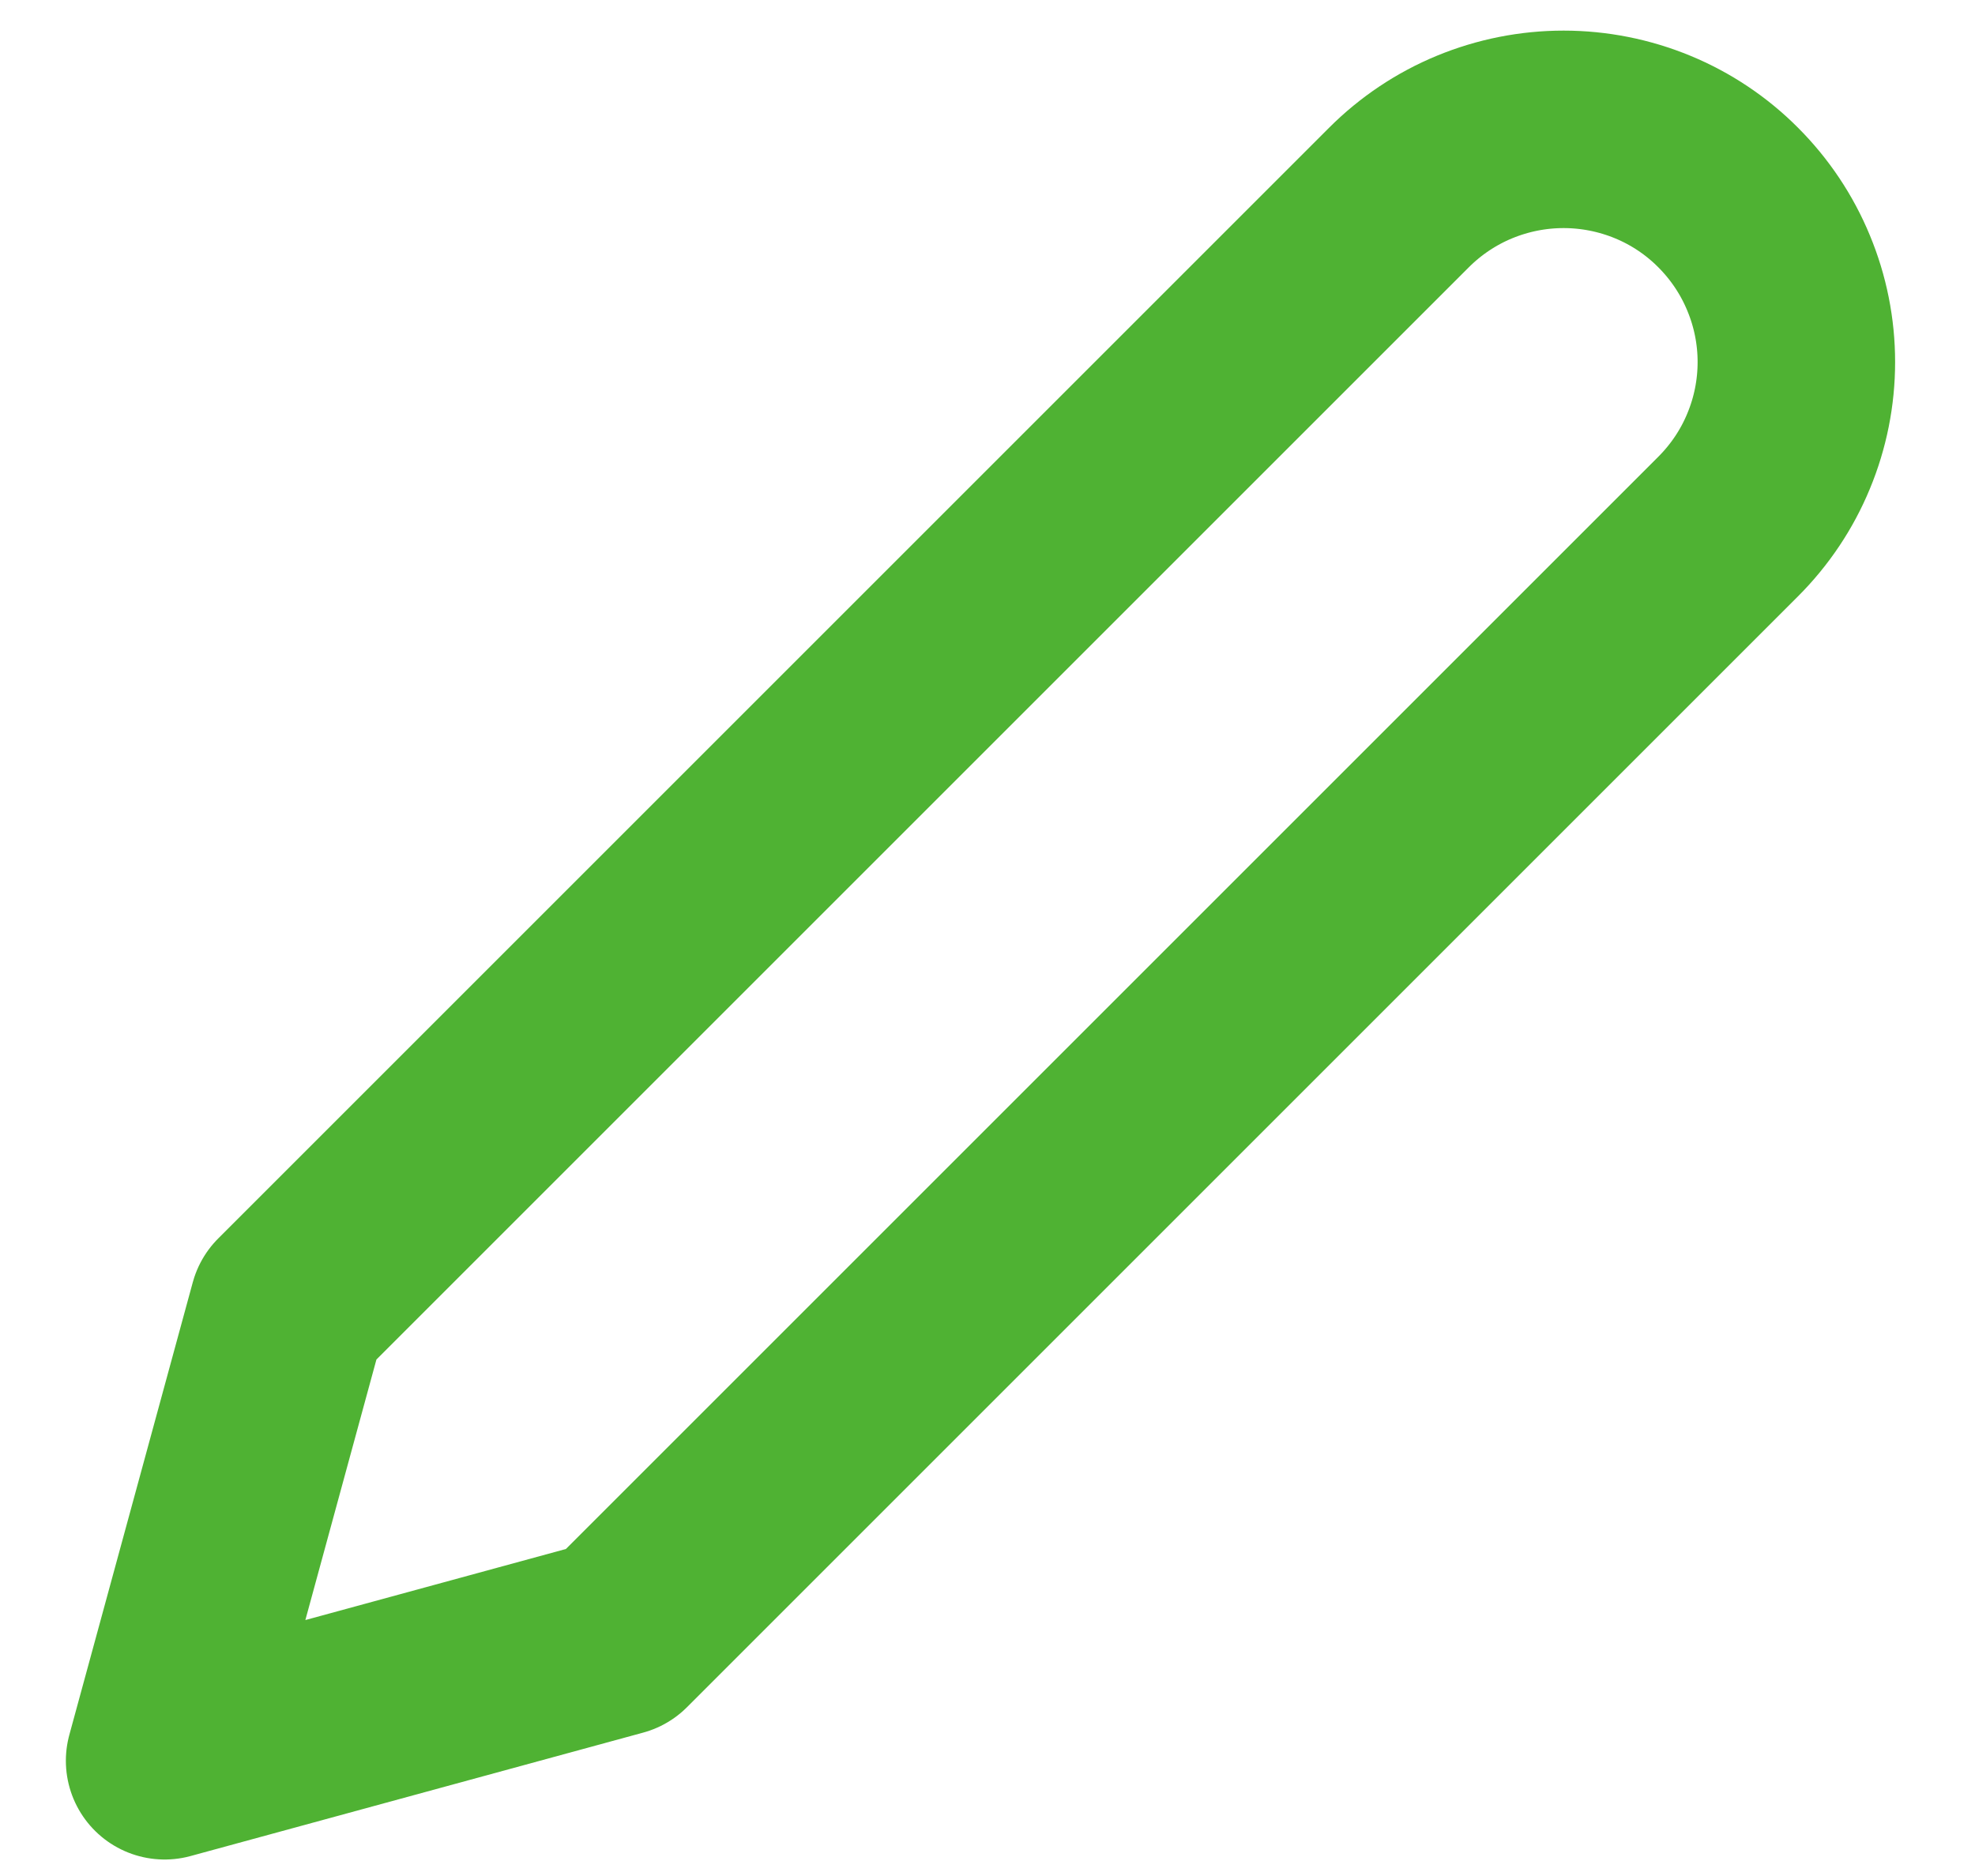 <svg width="20" height="19" viewBox="0 0 20 19" fill="none" xmlns="http://www.w3.org/2000/svg">
<path d="M14.167 2C14.386 1.781 14.646 1.607 14.932 1.489C15.218 1.371 15.524 1.31 15.834 1.31C16.143 1.31 16.45 1.371 16.736 1.489C17.022 1.607 17.282 1.781 17.5 2C17.719 2.219 17.893 2.479 18.011 2.765C18.13 3.051 18.191 3.357 18.191 3.667C18.191 3.976 18.13 4.283 18.011 4.569C17.893 4.855 17.719 5.114 17.5 5.333L6.25 16.583L1.667 17.833L2.917 13.25L14.167 2Z" stroke="#4FB233" stroke-width="2" stroke-linecap="round" stroke-linejoin="round"/>
</svg>
